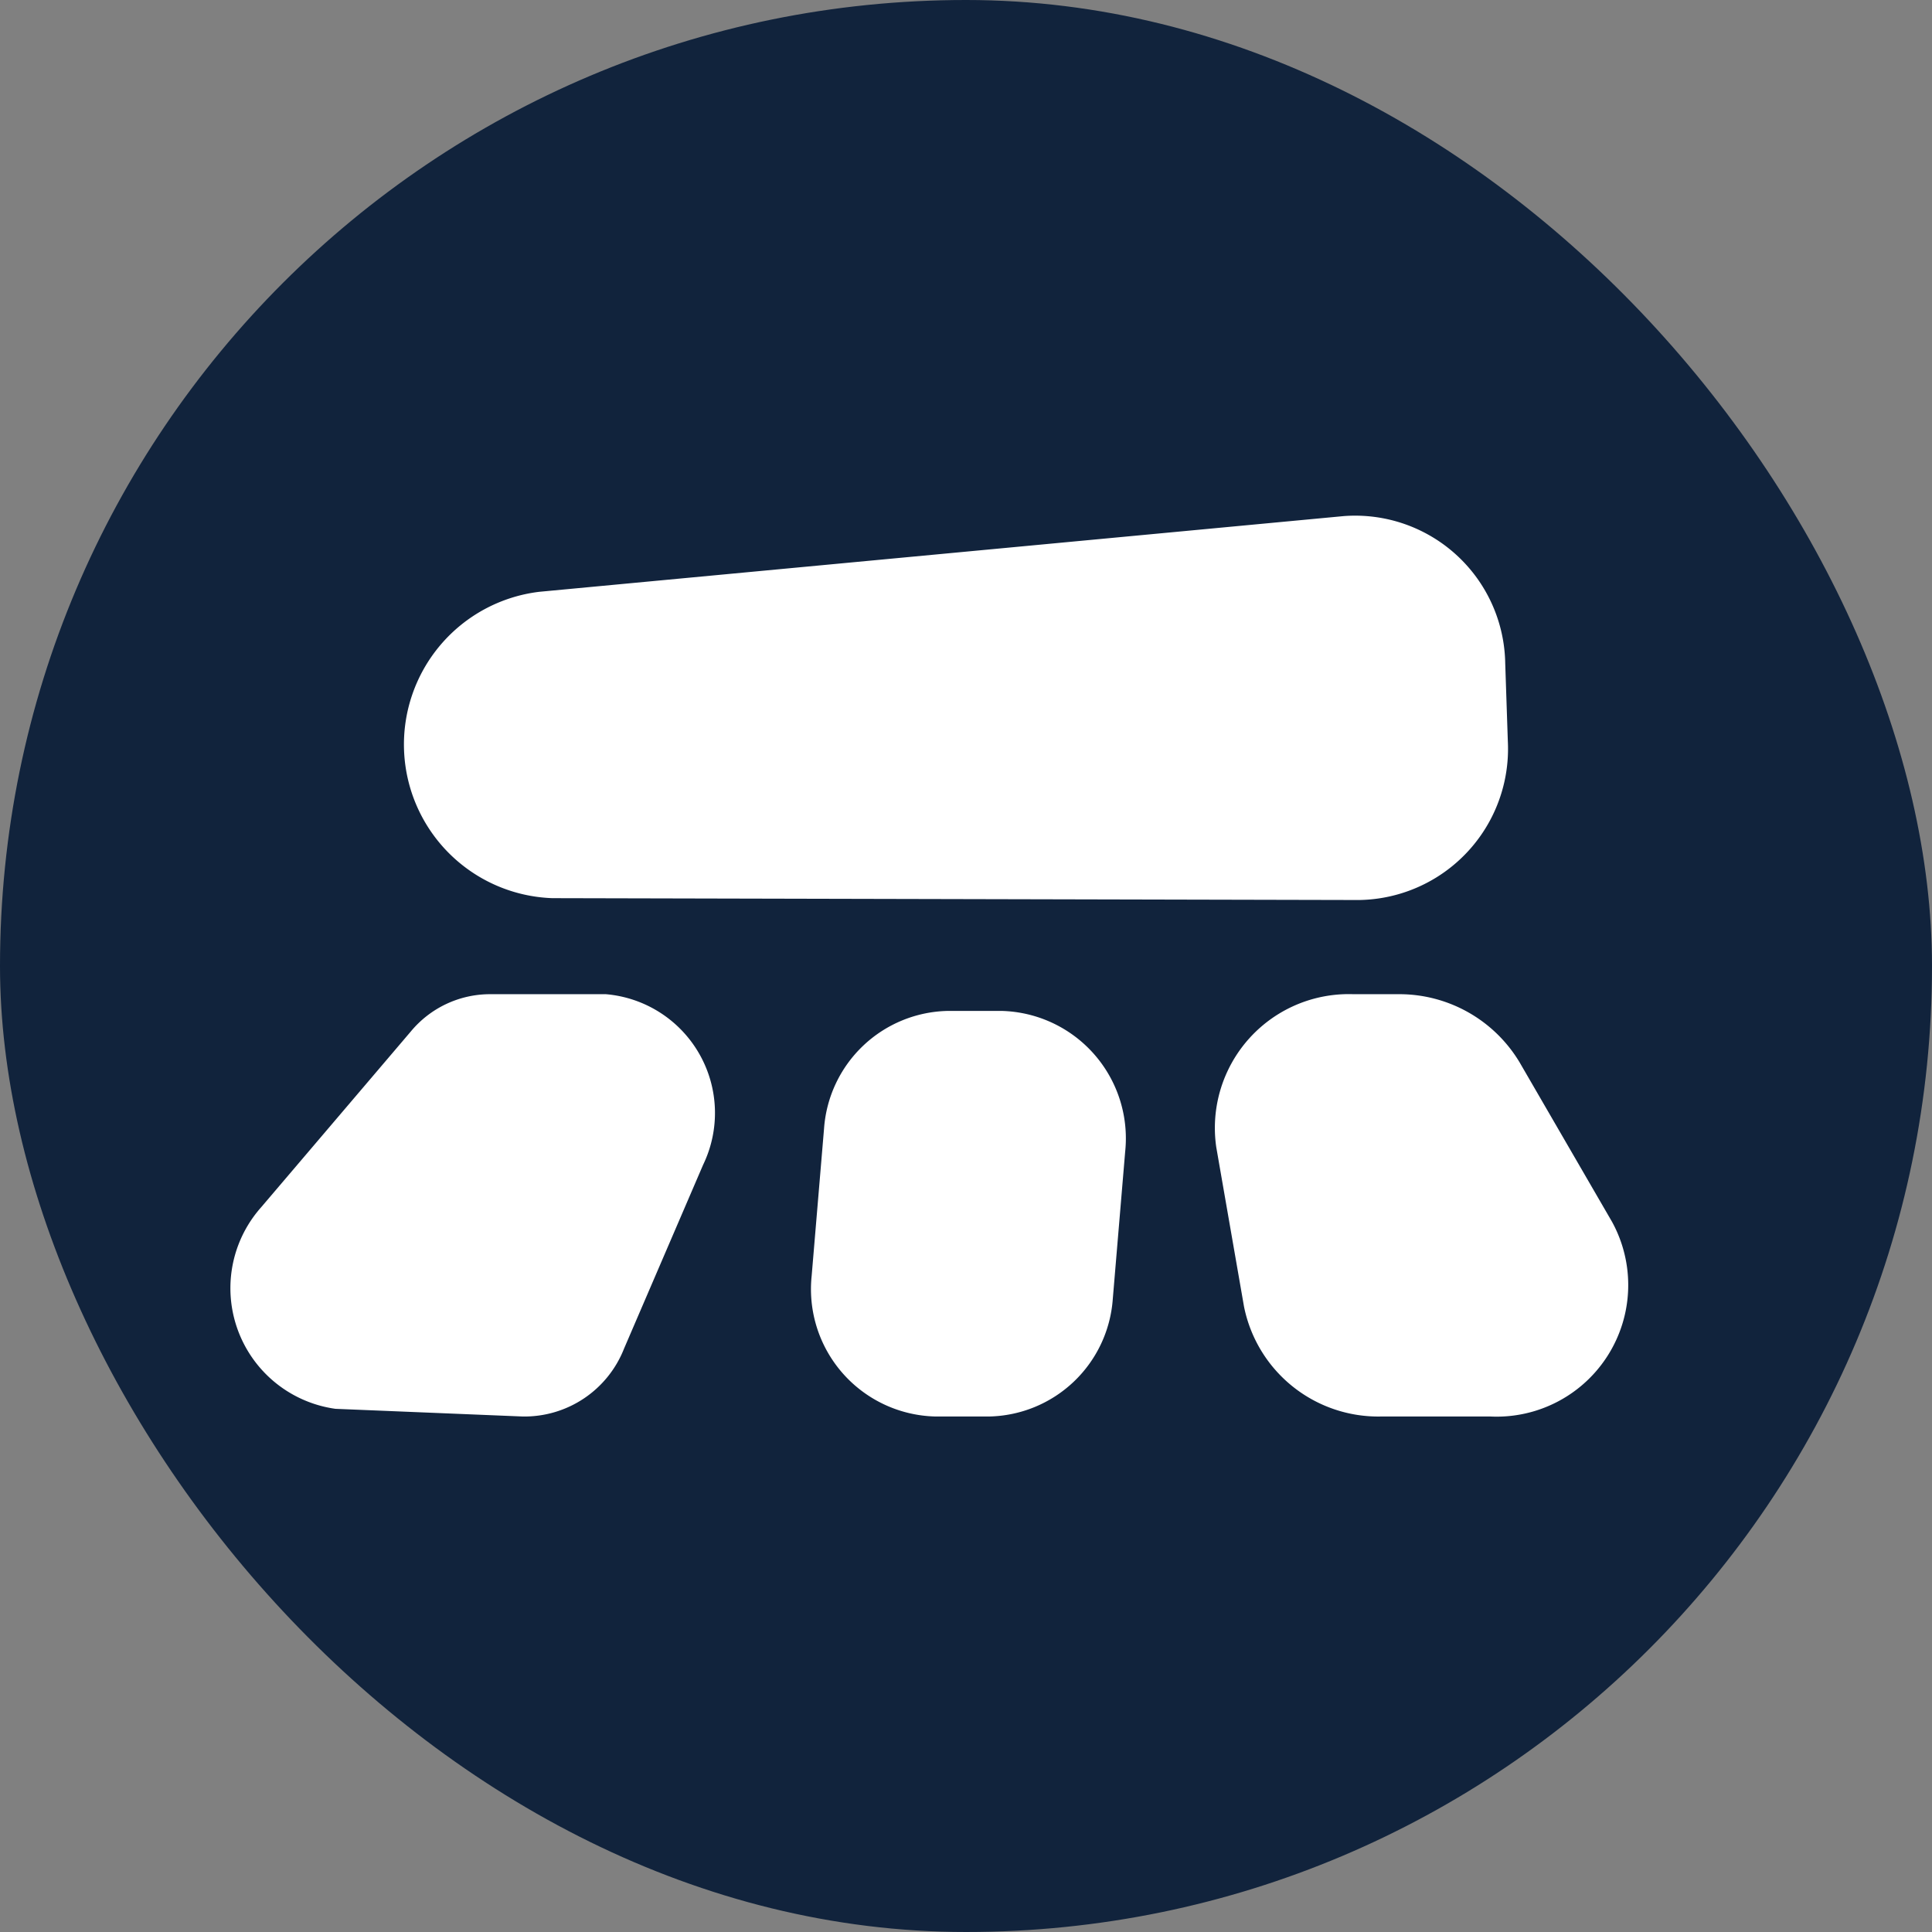 <svg xmlns="http://www.w3.org/2000/svg" width="5.5mm" height="5.5mm" viewBox="0 0 15.591 15.591">
  <rect x="0" y="0" width="15.591" height="15.591" fill="#808080" stroke="none"/>
  <rect width="15.591" height="15.591" rx="7.795" fill="#11233C"/>
  <g>
    <path d="M4.455,7.248l6.513.015a1.22,1.22,0,0,0,1.2-1.282l-.021-.627a1.211,1.211,0,0,0-1.305-1.189l-6.492.611a1.241,1.241,0,0,0,.106,2.472Z" fill="#fff"/>
    <path d="M13.009,9.86l-.746-1.287a1.132,1.132,0,0,0-.982-.55H10.92A1.08,1.08,0,0,0,9.815,9.257l.224,1.287a1.105,1.105,0,0,0,1.106.887h.882A1.062,1.062,0,0,0,13.009,9.86Z" fill="#fff"/>
    <path d="M4.889,8.023H3.948a.831.831,0,0,0-.632.3L2.107,9.743a.983.983,0,0,0,.6,1.626l1.512.062a.864.864,0,0,0,.817-.548L5.674,9.4A.962.962,0,0,0,4.889,8.023Z" fill="#fff"/>
    <path d="M8.084,8.158H7.65a1.022,1.022,0,0,0-1,.949l-.1,1.189a1.028,1.028,0,0,0,1,1.135H7.98a1.021,1.021,0,0,0,1-.948l.1-1.189A1.029,1.029,0,0,0,8.084,8.158Z" fill="#fff"/>
  </g>
</svg>
